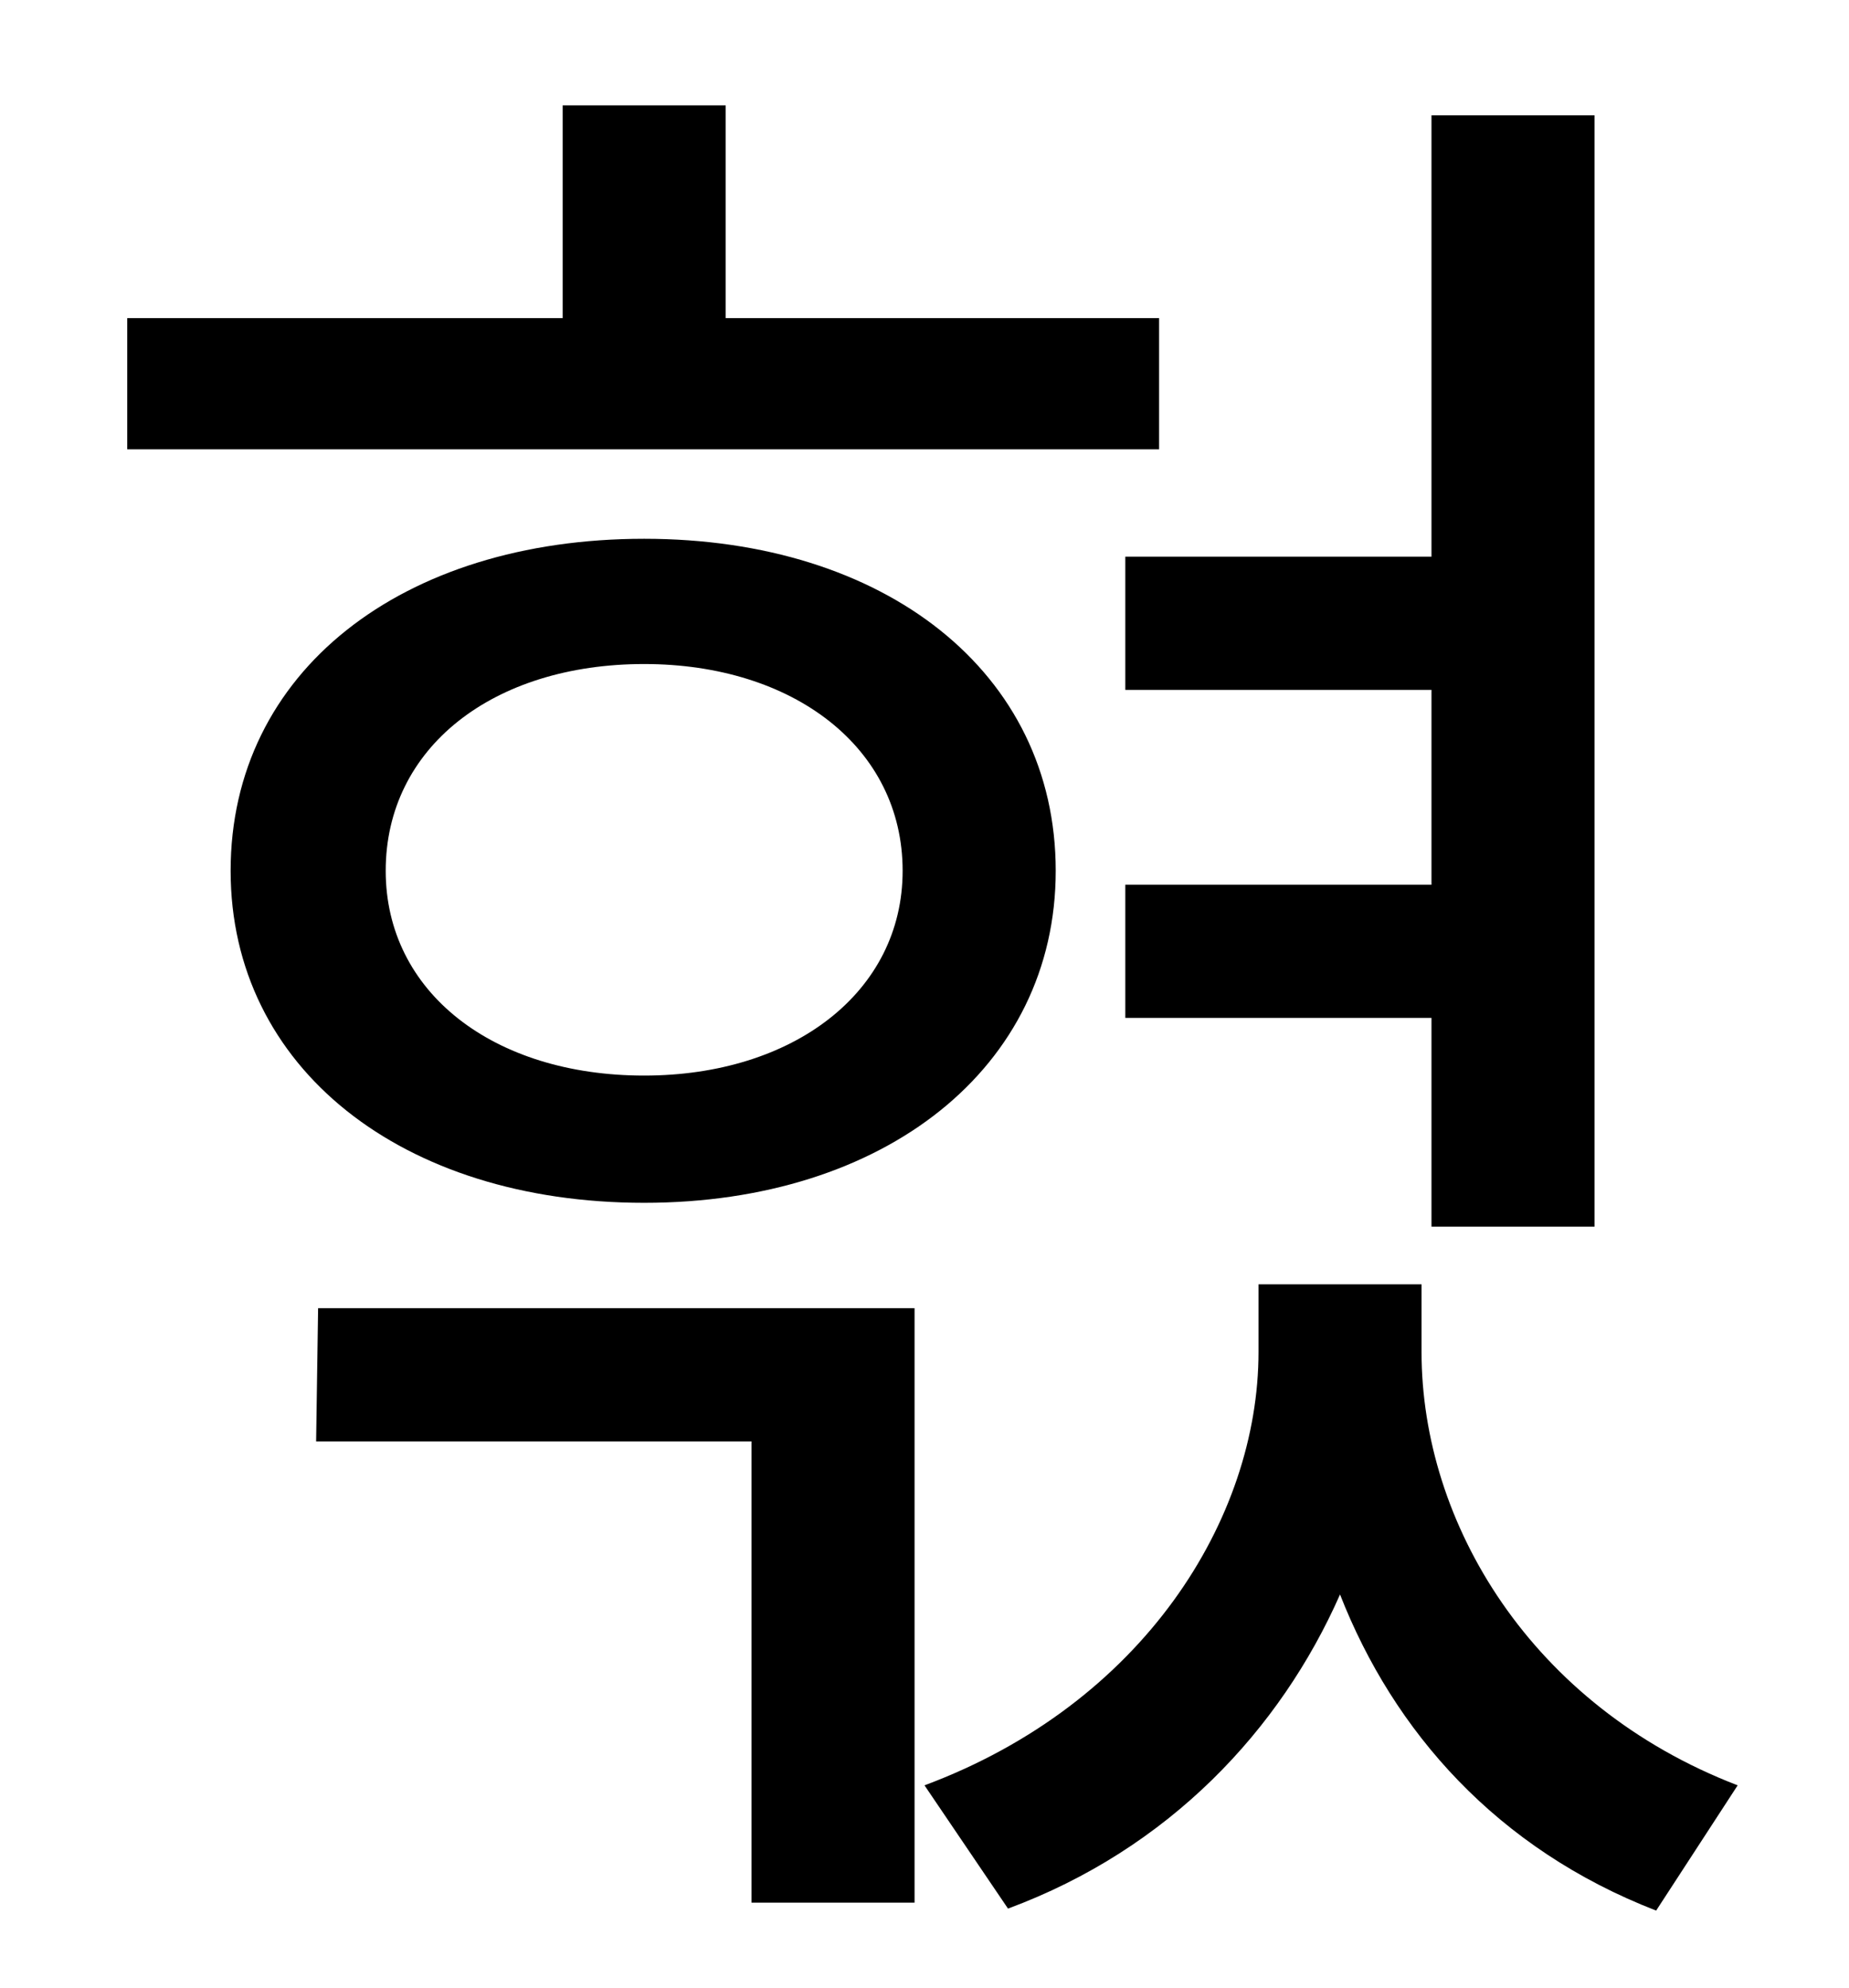 <?xml version="1.0" standalone="no"?>
<!DOCTYPE svg PUBLIC "-//W3C//DTD SVG 1.1//EN" "http://www.w3.org/Graphics/SVG/1.1/DTD/svg11.dtd" >
<svg xmlns="http://www.w3.org/2000/svg" xmlns:xlink="http://www.w3.org/1999/xlink" version="1.1" viewBox="-10 0 930 1000">
   <path fill="currentColor"
d="M556 280h154v-222h82v559h-82v-105h-154v-67h154v-98h-154v-67zM573 160v66h-519v-66h219v-107h82v107h218zM314 334c-76 0 -130 42 -130 104c0 61 54 103 130 103c75 0 130 -42 130 -103c0 -62 -55 -104 -130 -104zM314 605c-122 0 -208 -68 -208 -167
c0 -100 86 -167 208 -167c121 0 207 67 207 167c0 99 -86 167 -207 167zM149 725l1 -67h300v299h-82v-232h-219zM705 646v34c0 86 55 178 159 218l-41 63c-80 -31 -132 -90 -159 -159c-30 68 -86 128 -167 158l-42 -62c110 -41 168 -134 168 -218v-34h82z" />
</svg>
